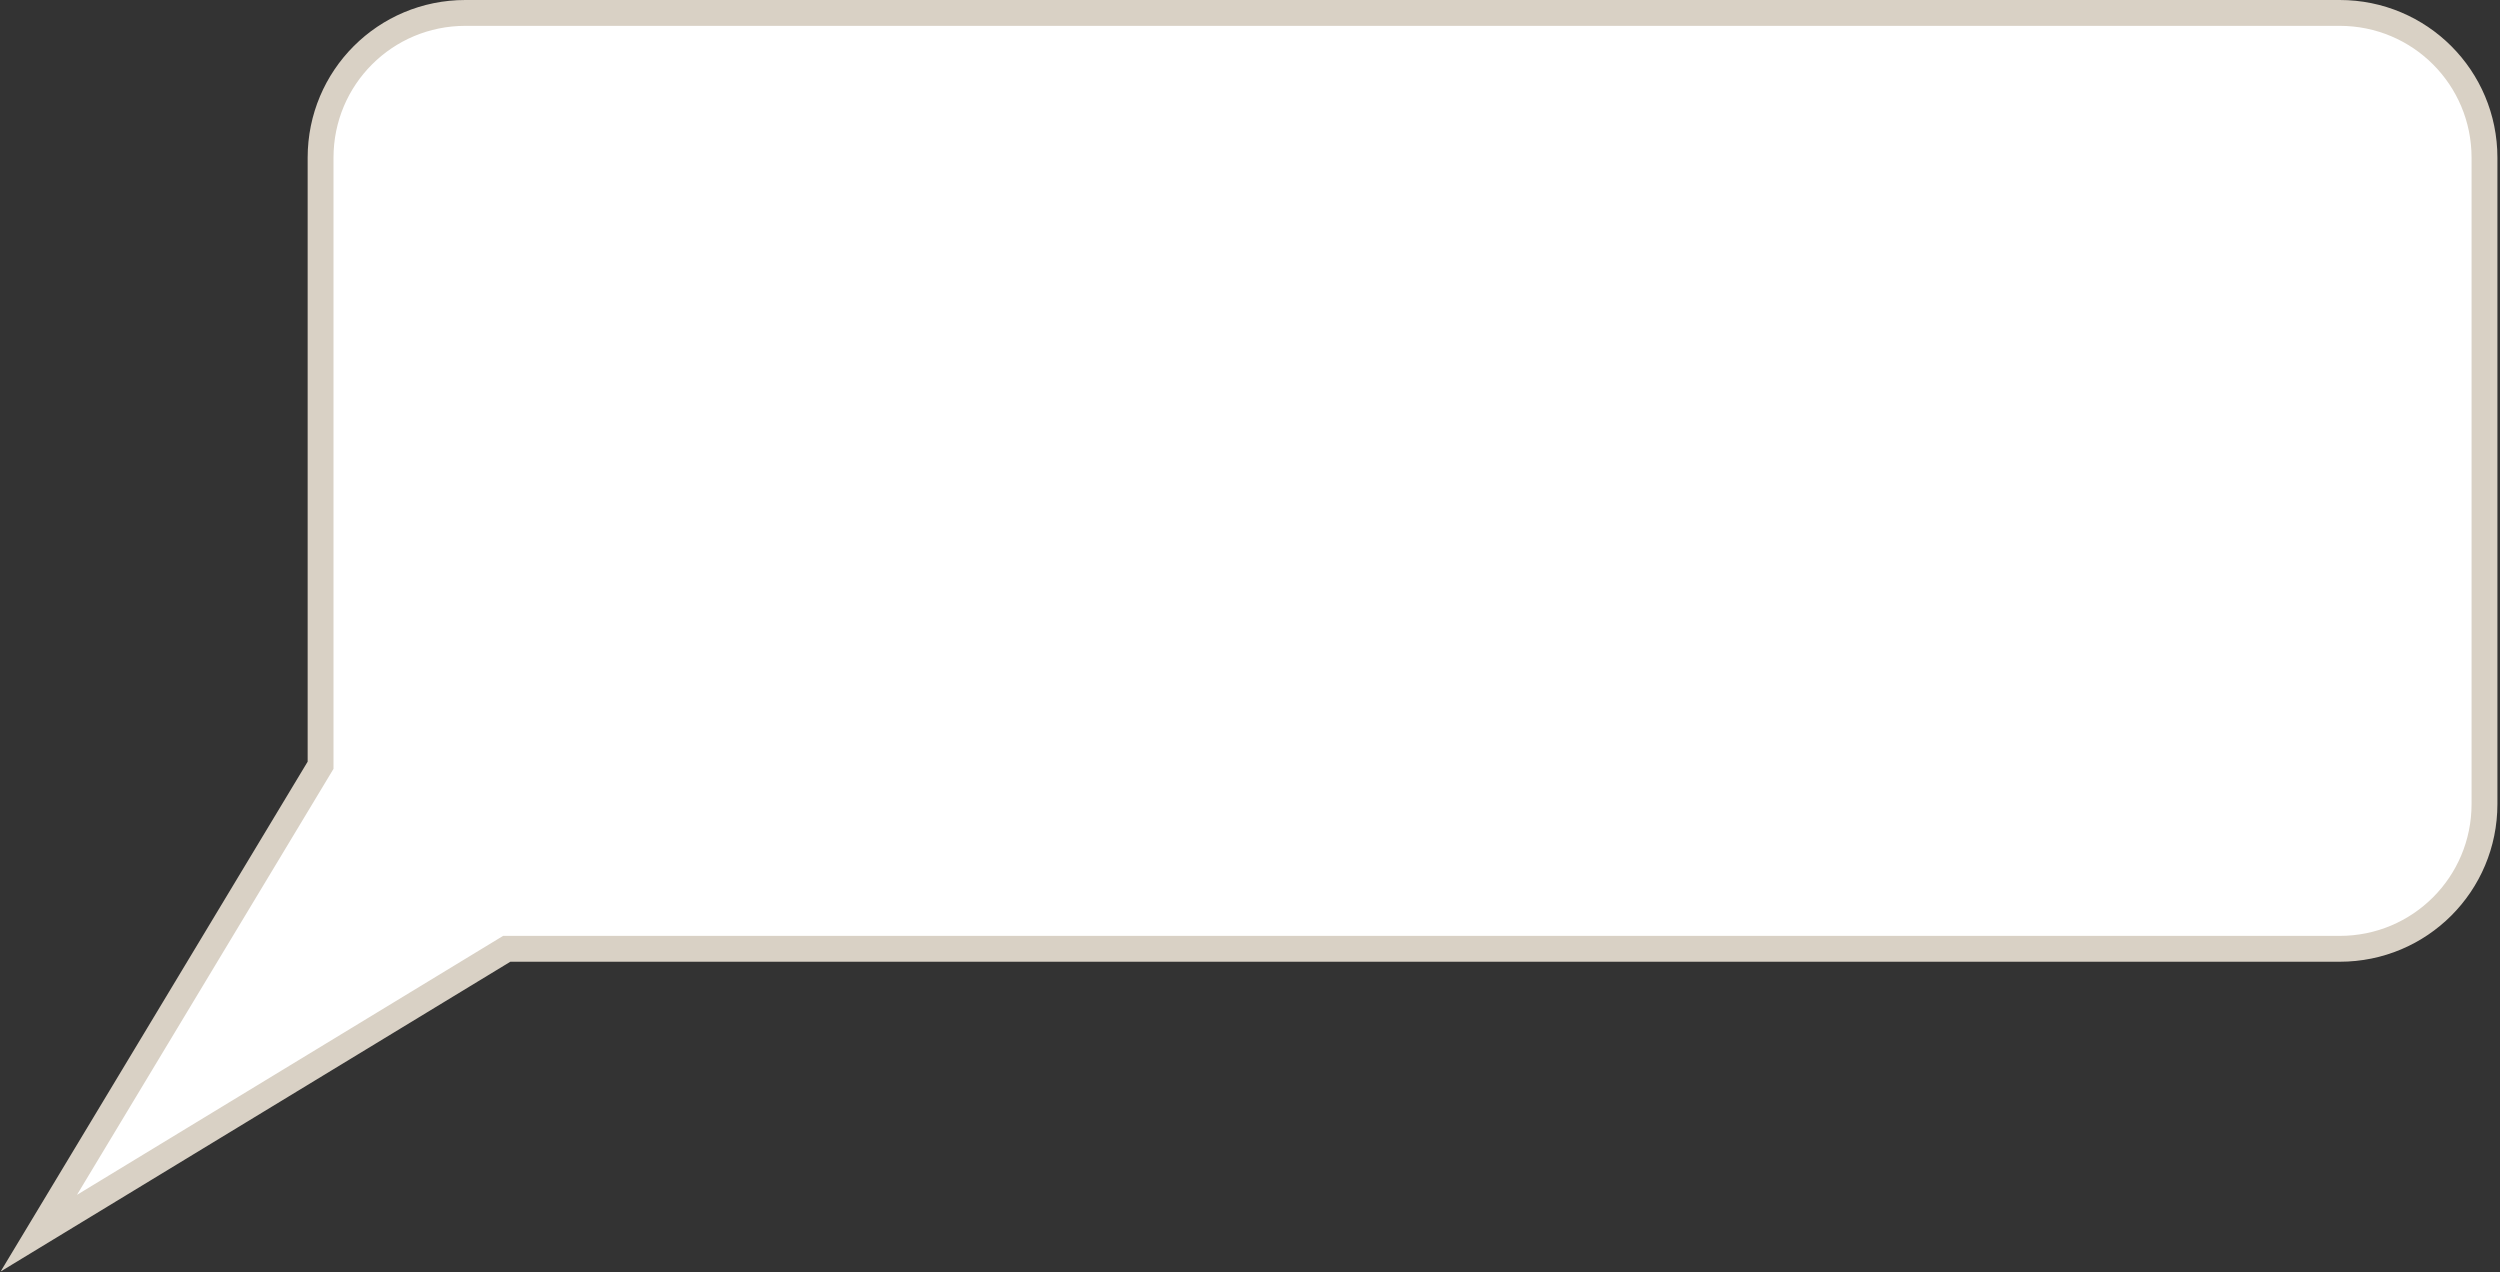 <?xml version="1.0" encoding="utf-8"?>
<!-- Generator: Adobe Illustrator 21.1.0, SVG Export Plug-In . SVG Version: 6.00 Build 0)  -->
<svg version="1.1" id="routes" xmlns="http://www.w3.org/2000/svg" xmlns:xlink="http://www.w3.org/1999/xlink" x="0px" y="0px"
	 viewBox="0 0 96.7 49.2" style="enable-background:new 0 0 96.7 49.2;" xml:space="preserve">
<rect x="0" y="0" width="96.7" height="49.2" fill="#333333" stroke="none"/>
<style type="text/css">
	.st0{fill:#FFFFFF;stroke:#D9D1C5;stroke-miterlimit:10;}
</style>
<title>35min_bubble</title>
<path class="st0" d="M90.5,0.5H18c-3.1,0-5.6,2.5-5.6,5.6v23.5L1.5,47.7l18.1-11h70.9c3.1,0,5.6-2.5,5.6-5.6v-25
	C96.1,3,93.6,0.5,90.5,0.5z"/>
</svg>
